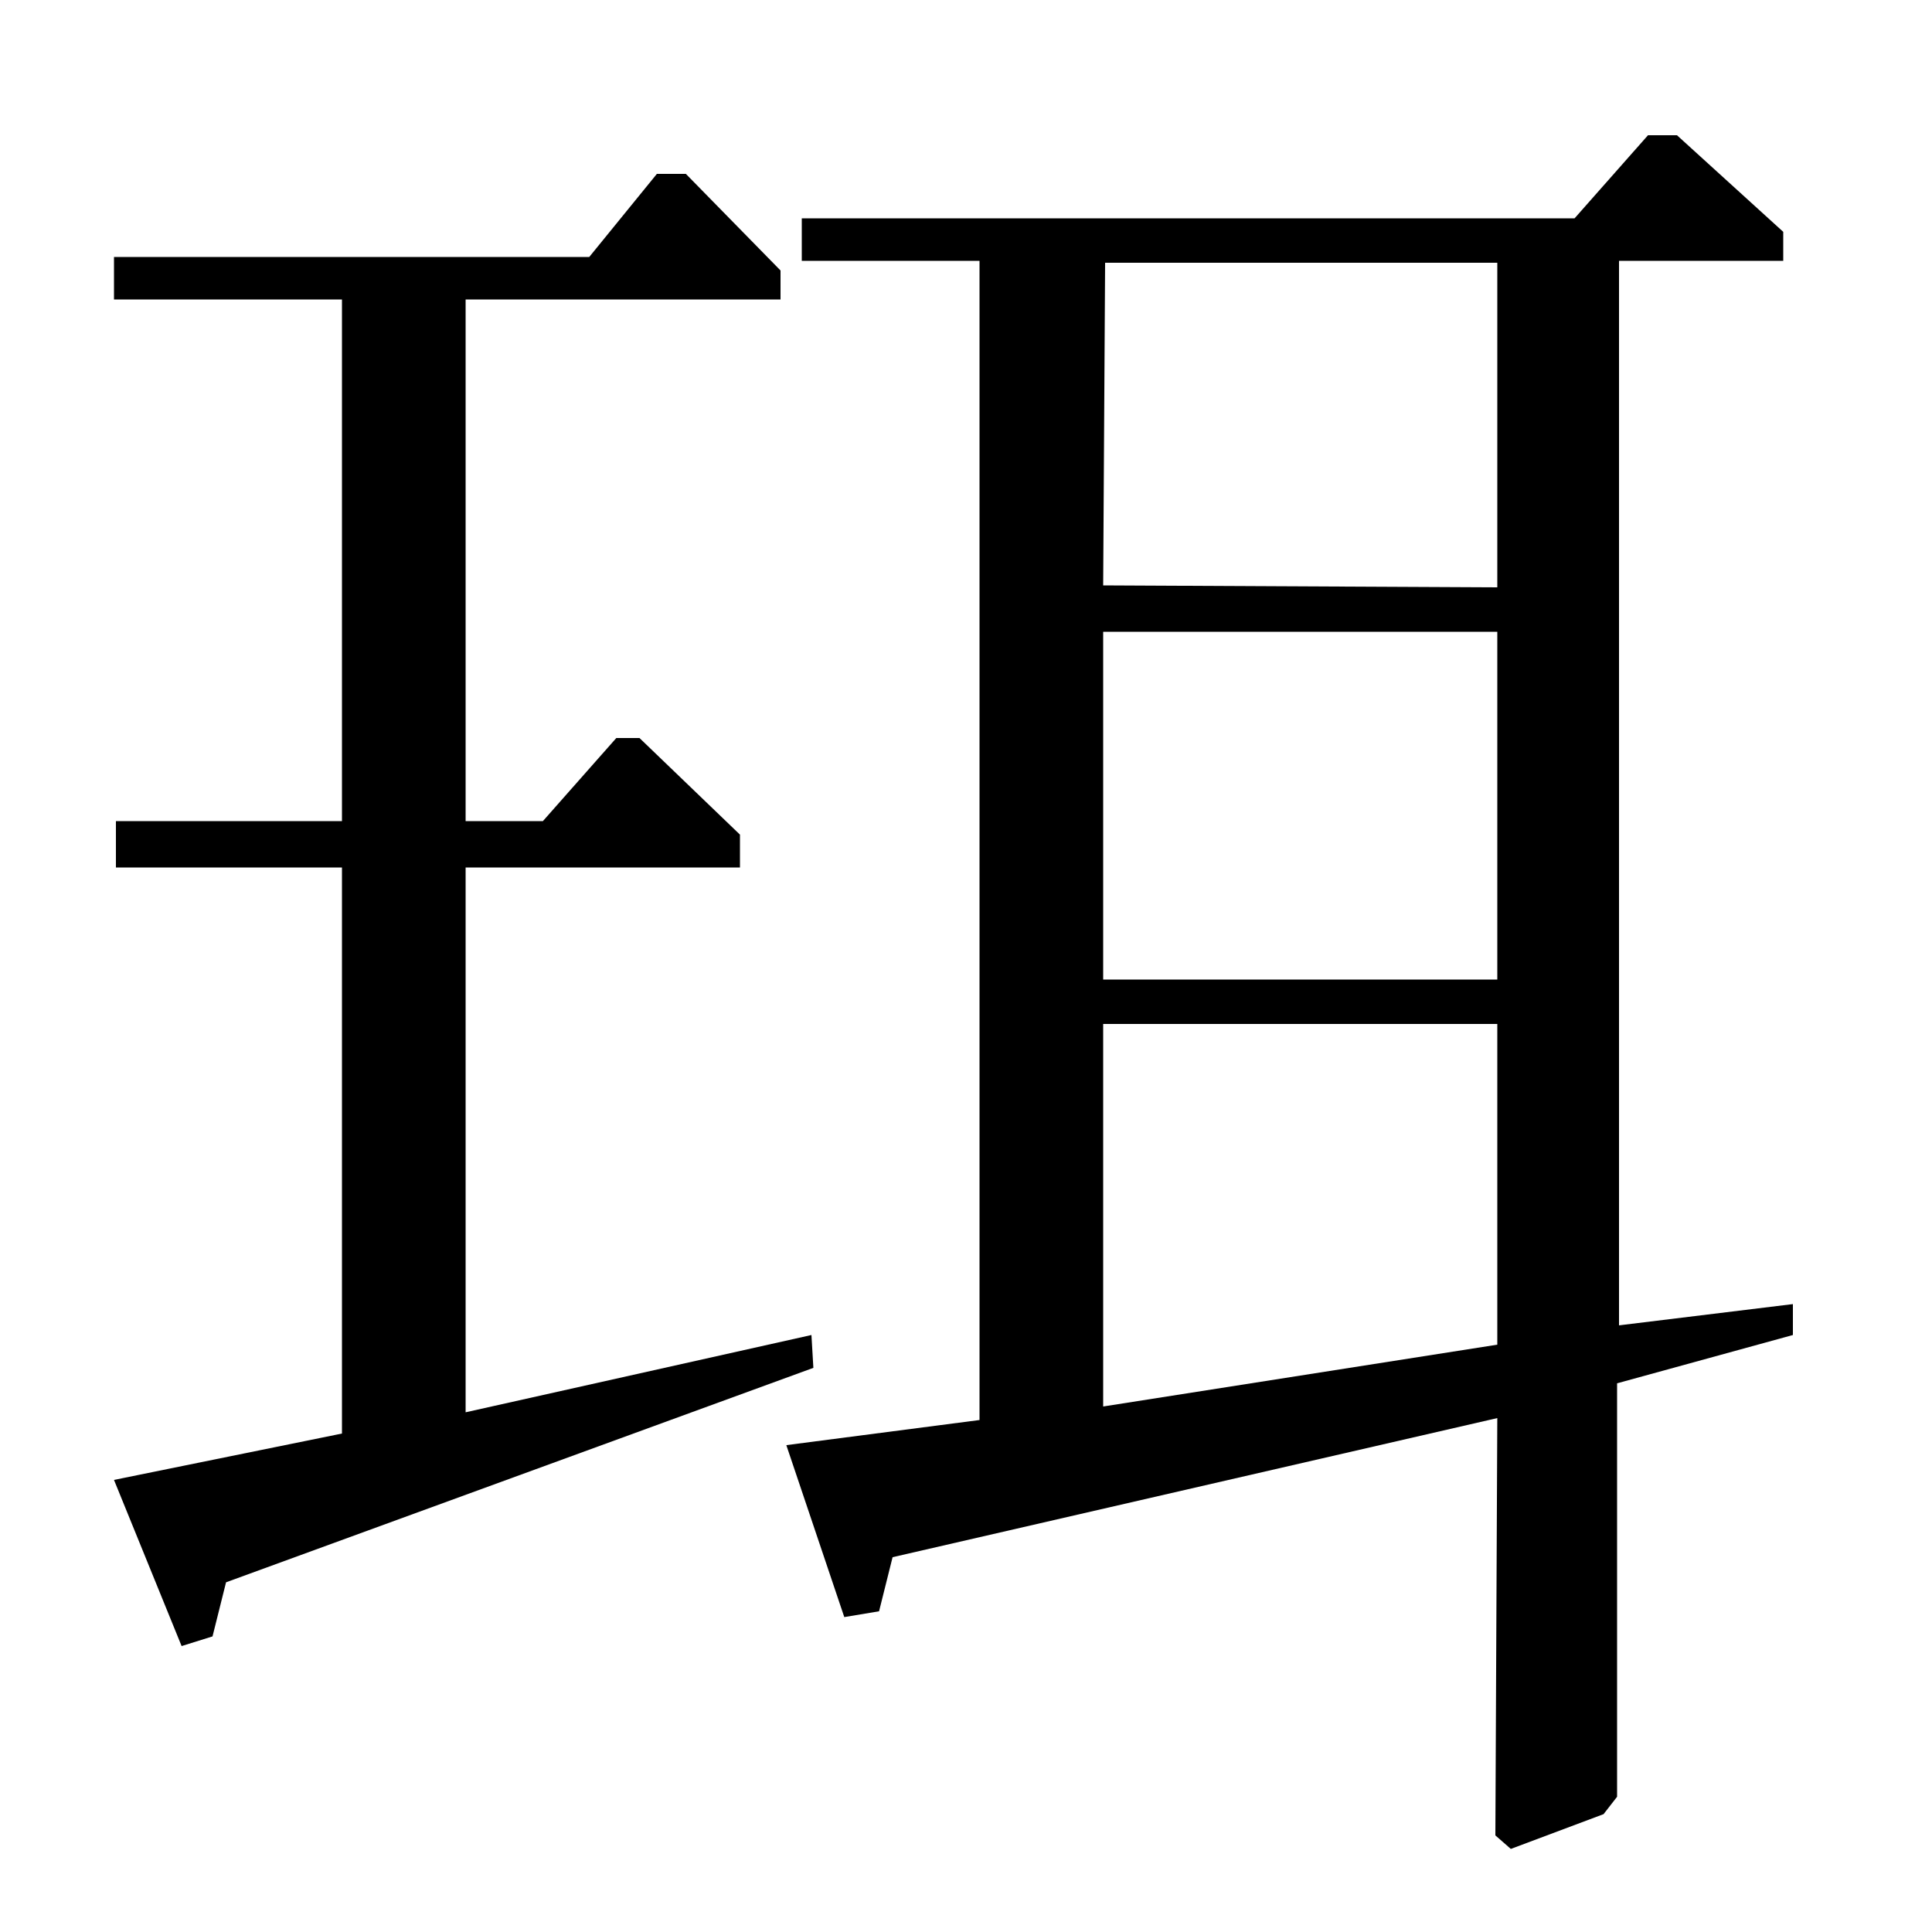 <?xml version="1.0" standalone="no"?>
<!DOCTYPE svg PUBLIC "-//W3C//DTD SVG 1.1//EN" "http://www.w3.org/Graphics/SVG/1.1/DTD/svg11.dtd" >
<svg xmlns="http://www.w3.org/2000/svg" xmlns:xlink="http://www.w3.org/1999/xlink" version="1.1" viewBox="0 -140 1000 1000">
  <g transform="matrix(1 0 0 -1 0 860)">
   <path fill="currentColor"
d="M407 252l100 13v600h-92v22h400l38 43h15l55 -50v-15h-85v-551l90 11v-16l-91 -25v-214l-7 -9l-48 -18l-8 7l1 216l-313 -72l-7 -28l-18 -3zM571 697l204 -1v168h-203zM571 493h204v180h-204v-180zM571 272l204 32v166h-204v-198zM60 551v24h117v270h-118v22h246l35 43
h15l49 -50v-15h-163v-270h40l38 43h12l52 -50v-17h-142v-282l179 40l1 -17l-304 -111l-7 -28l-16 -5l-35 86l118 24v293h-117z" />
  </g>

</svg>
